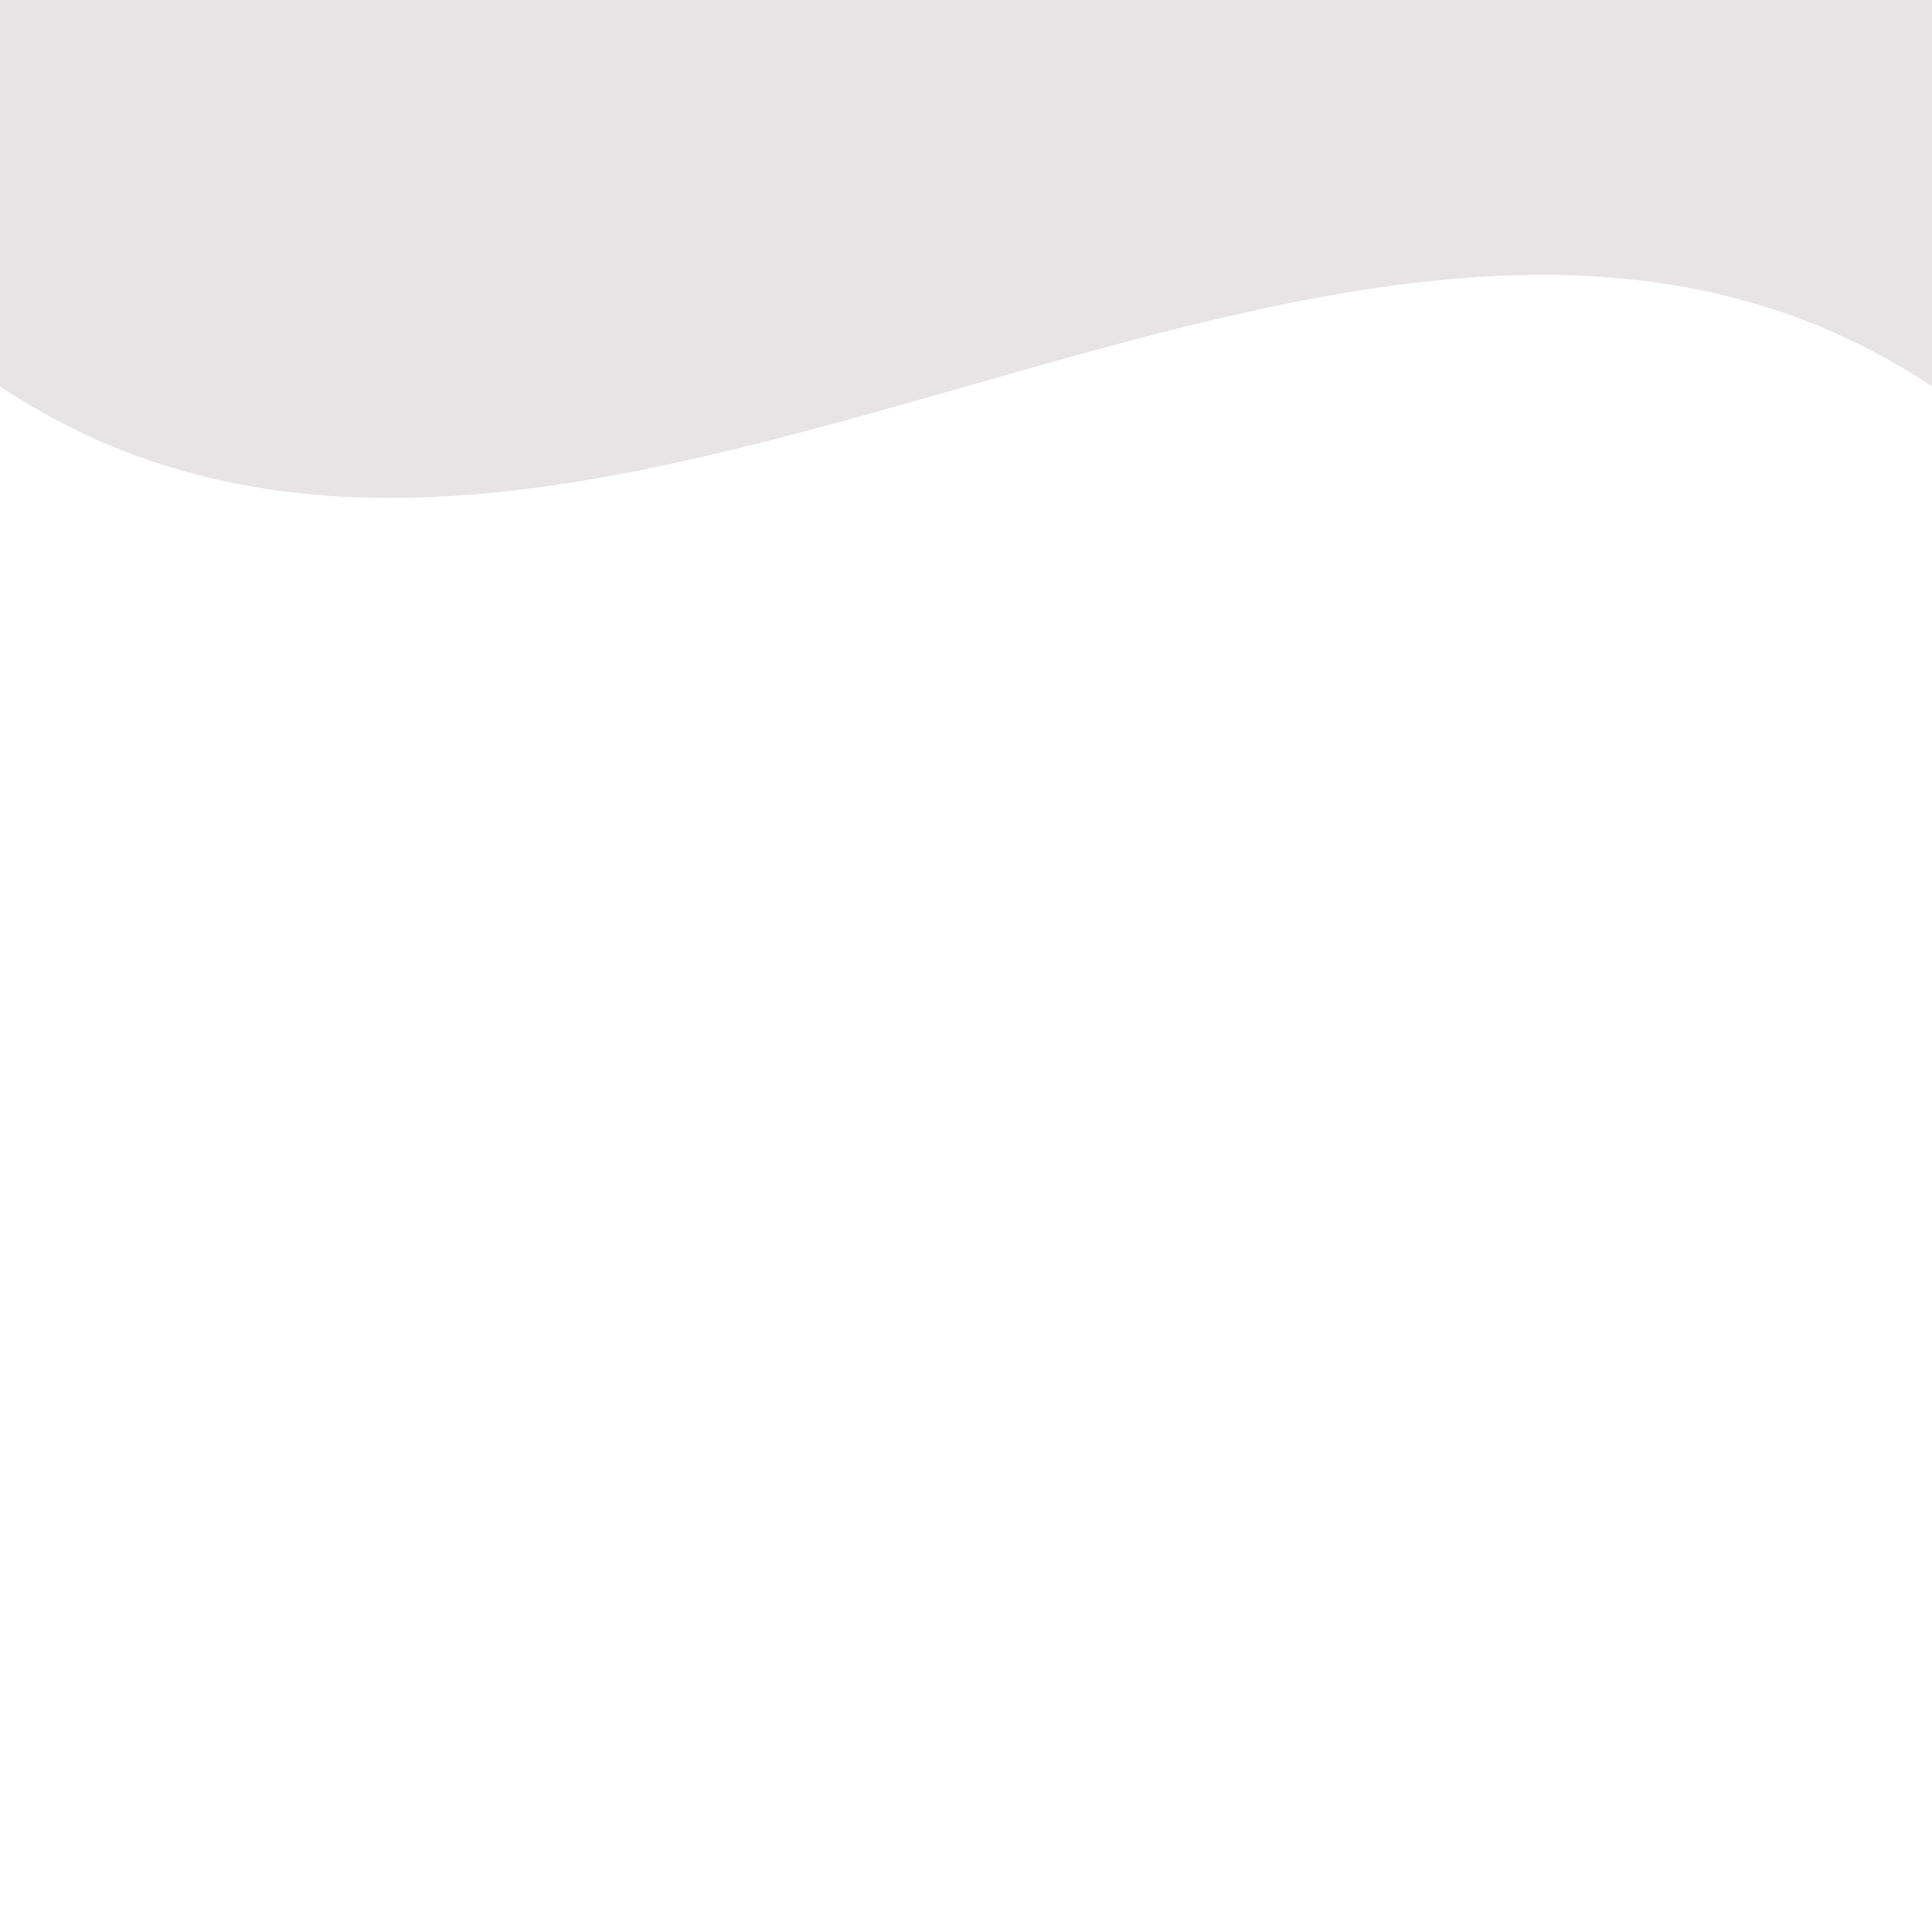 <svg className="background" viewBox="0 0 500 500"
    preserveAspectRatio="xMinYMin meet">
    
    <path d="M0, 100 C150, 200 350,
        0 500, 100 L500, 00 L0, 0 Z"
        style="stroke:none; fill:#e8e4e6;">
    </path>
</svg>